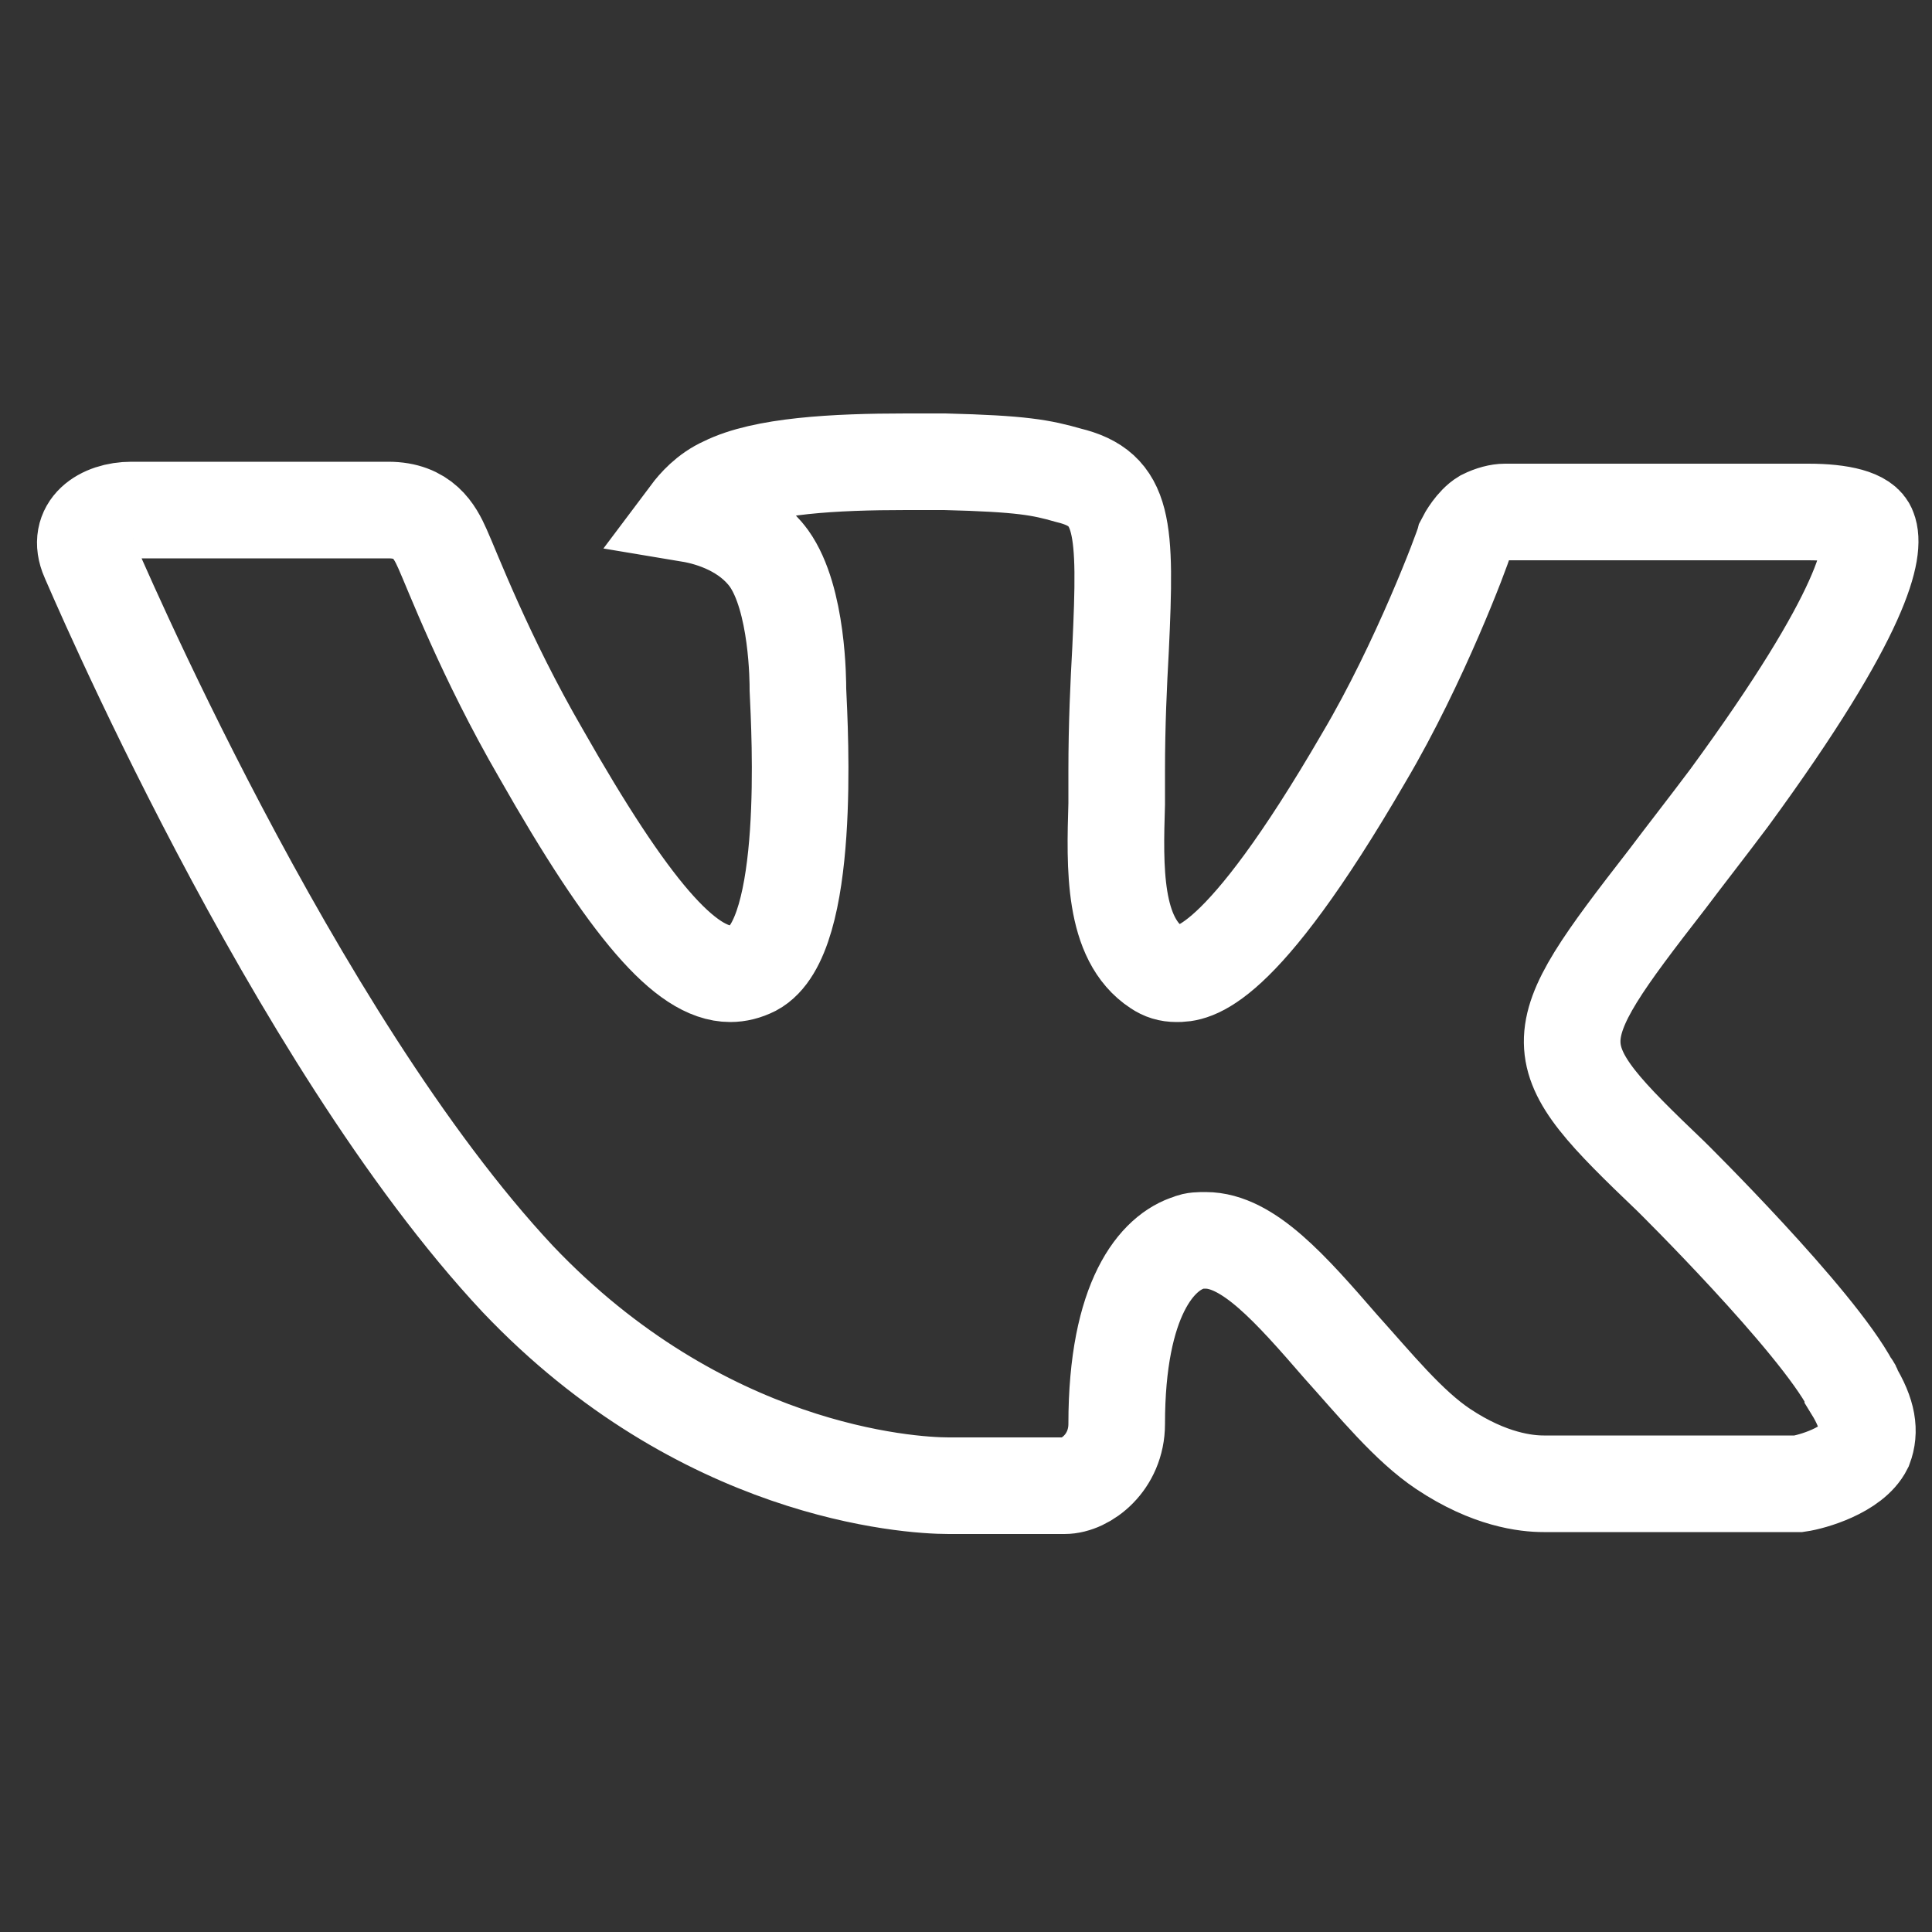 <?xml version="1.0" encoding="utf-8"?>
<!-- Generator: Adobe Illustrator 18.1.1, SVG Export Plug-In . SVG Version: 6.00 Build 0)  -->
<svg version="1.1" id="VK" xmlns="http://www.w3.org/2000/svg" xmlns:xlink="http://www.w3.org/1999/xlink" x="0px" y="0px"
	 viewBox="48 -46 100 100" enable-background="new 48 -46 100 100" xml:space="preserve">
<rect x="48" y="-46" width="100" height="100" fill="#333333" stroke="none"/>
<path fill="none" stroke="#FFFFFF" stroke-width="5" stroke-miterlimit="10" d="M134.5,14.9c0,0,7.5,7.4,9.3,10.8
	c0.1,0.1,0.1,0.1,0.1,0.2c0.8,1.3,0.9,2.2,0.6,3c-0.6,1.2-2.7,1.8-3.4,1.9c0,0-12.8,0-13.2,0c-0.9,0-2.8-0.2-5.2-1.8
	c-1.8-1.2-3.5-3.3-5.3-5.3c-2.6-3-4.8-5.5-7-5.5c-0.3,0-0.6,0-0.8,0.1c-1.7,0.5-3.8,2.9-3.8,9.4c0,2-1.6,3.2-2.7,3.2c0,0-5.8,0-6,0
	c-2.1,0-12.8-0.7-22.3-10.7C63.1,7.7,52.7-16.9,52.6-17.1c-0.7-1.6,0.7-2.5,2.2-2.5h13.3c1.8,0,2.4,1.1,2.8,2
	c0.5,1.1,2.2,5.6,5.1,10.6c4.6,8.1,7.5,11.4,9.8,11.4c0.4,0,0.8-0.1,1.2-0.3c3-1.6,2.4-12.2,2.3-14.4c0-0.4,0-4.7-1.5-6.8
	c-1.1-1.5-2.9-2.1-4.1-2.3c0.3-0.4,0.9-1.1,1.8-1.5c2-1,5.7-1.2,9.4-1.2h2c4,0.1,5,0.3,6.4,0.7c2.9,0.7,3,2.6,2.7,9
	c-0.1,1.8-0.2,3.9-0.2,6.3c0,0.5,0,1.1,0,1.7c-0.1,3.3-0.2,7,2.1,8.5c0.3,0.2,0.6,0.3,1,0.3c0.8,0,3.2,0,9.7-11.2
	c2.9-4.9,5.1-10.8,5.2-11.2c0.1-0.2,0.5-0.9,1-1.2c0.4-0.2,0.8-0.3,1.1-0.3h15.7c1.7,0,2.9,0.3,3.1,0.9c0.4,1-0.1,4.2-7.2,13.9
	c-1.2,1.6-2.3,3-3.2,4.2C127.7,8,127.7,8.4,134.5,14.9z"/>
</svg>
